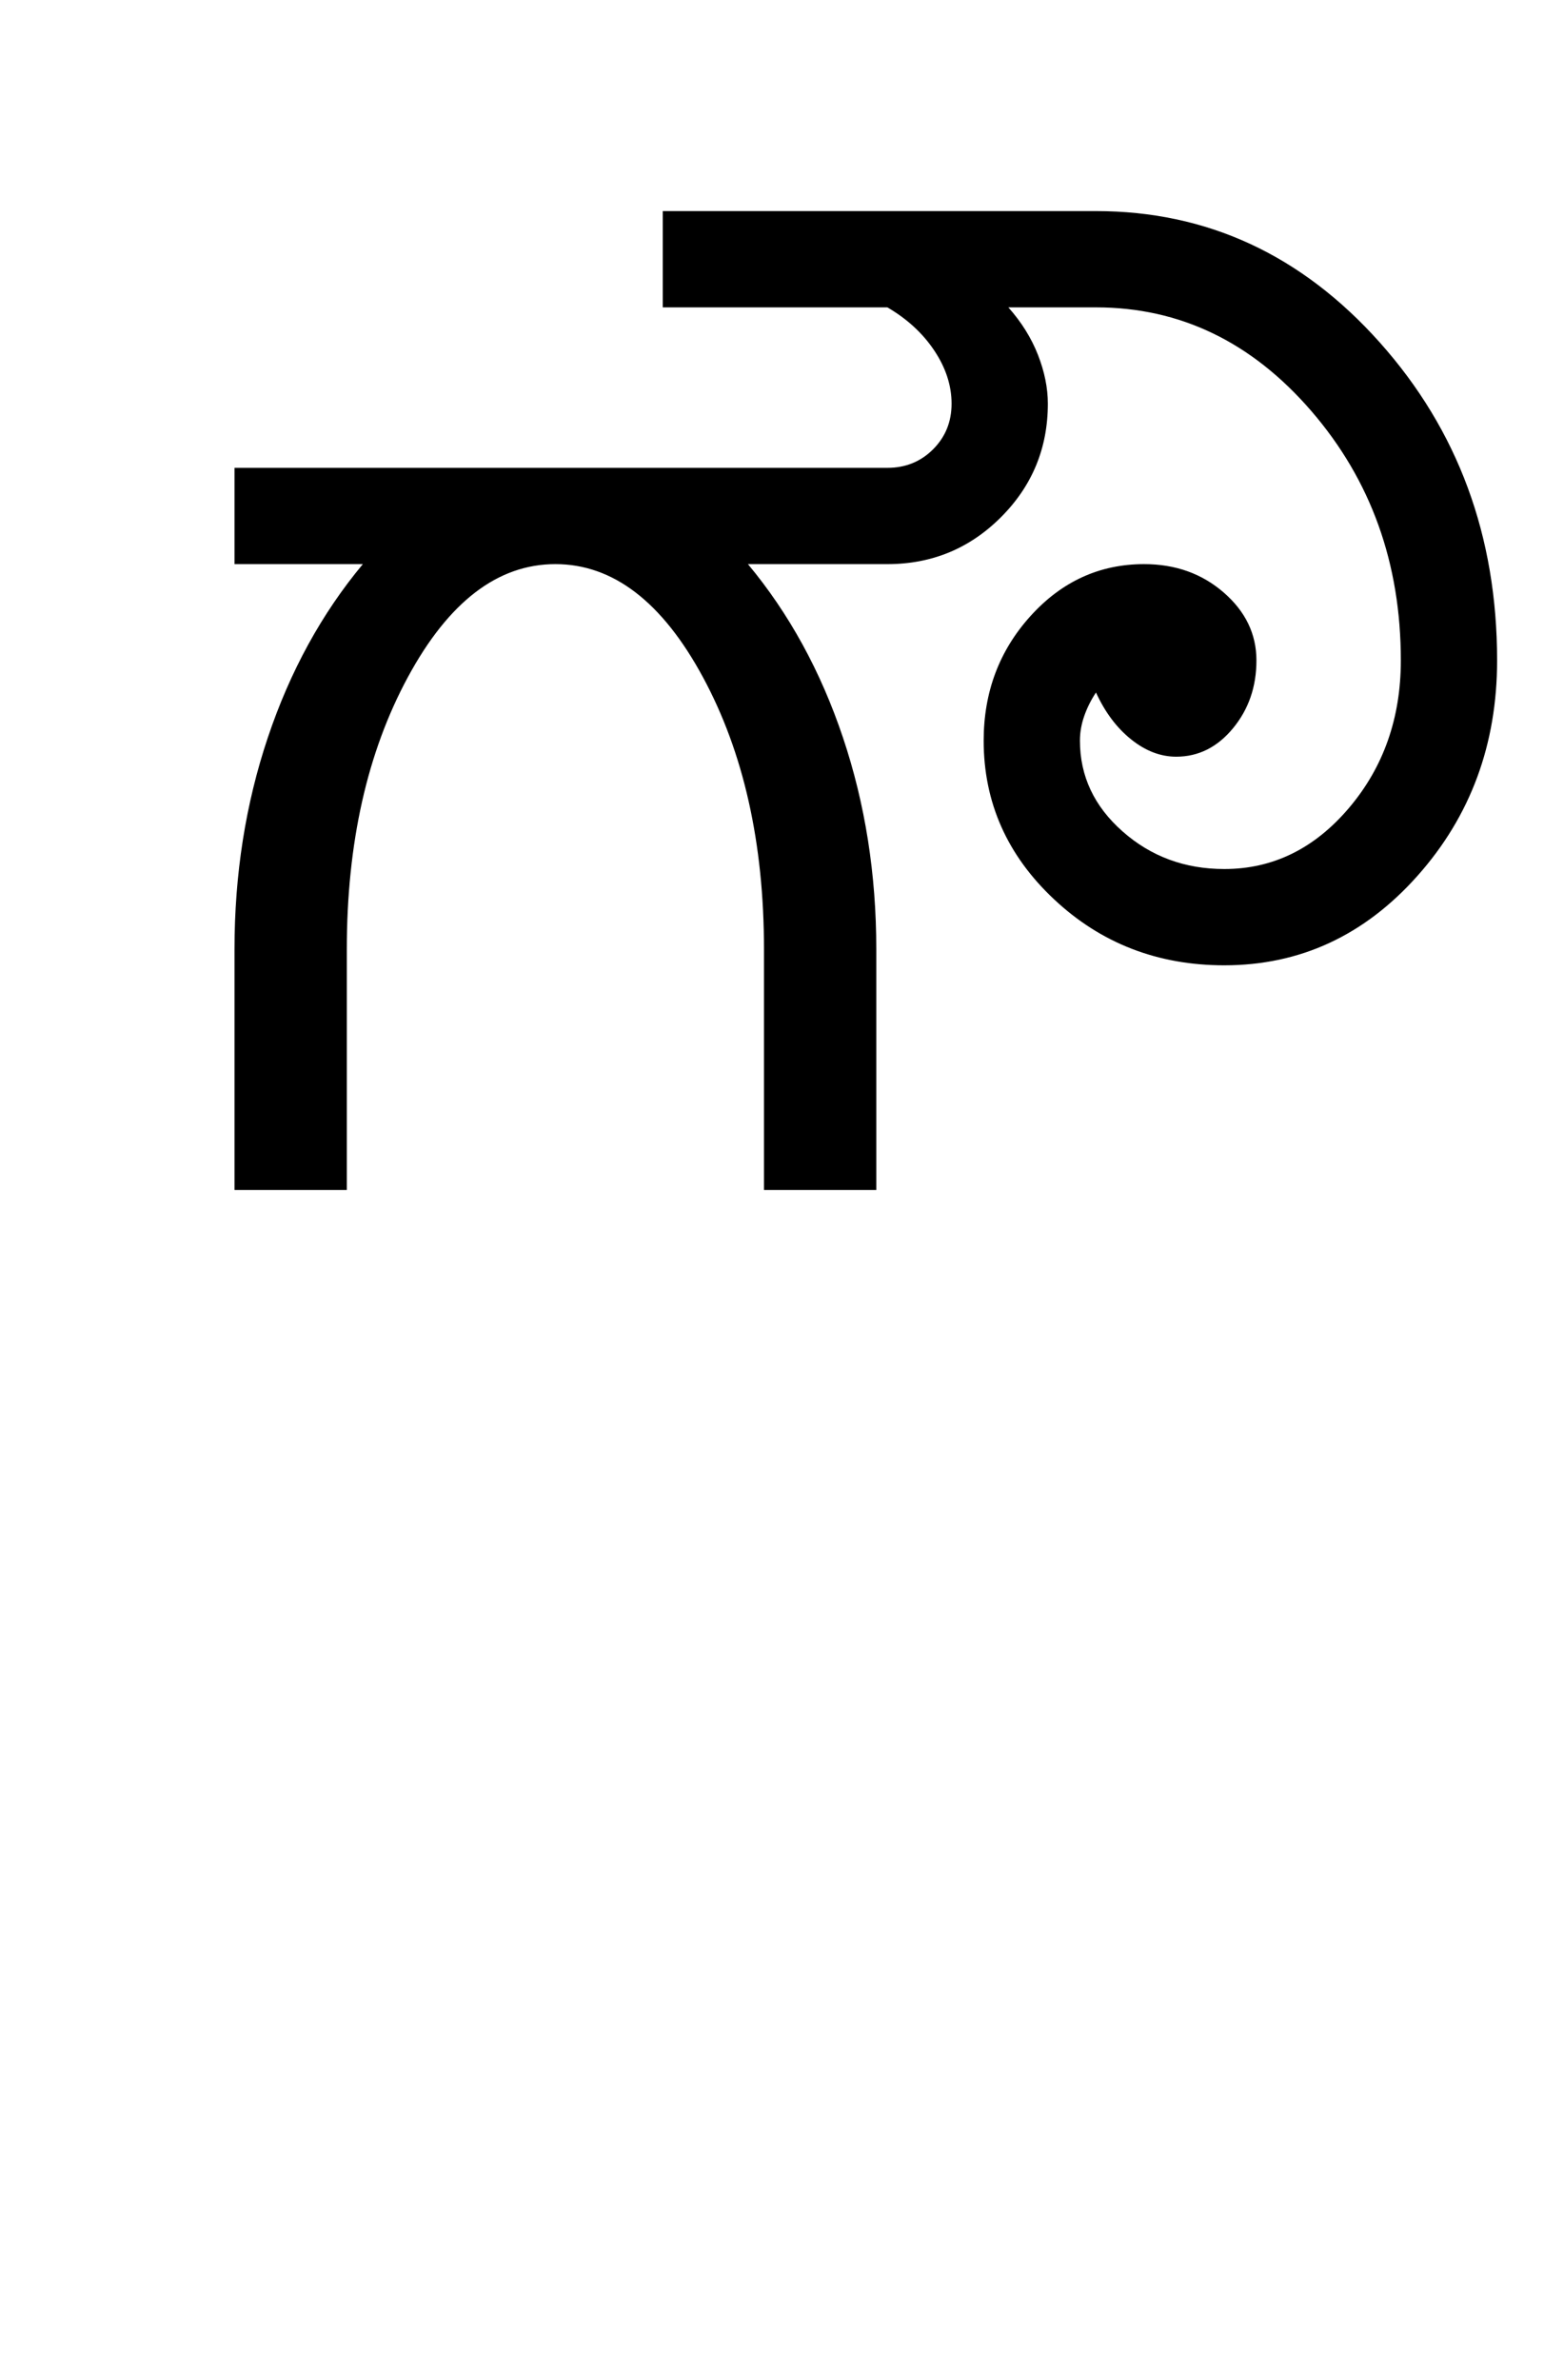 <?xml version="1.0" encoding="UTF-8"?>
<svg xmlns="http://www.w3.org/2000/svg" xmlns:xlink="http://www.w3.org/1999/xlink" width="312.75pt" height="482pt" viewBox="0 0 312.75 482" version="1.1">
<defs>
<g>
<symbol overflow="visible" id="glyph0-0">
<path style="stroke:none;" d="M 25 0 L 25 -175 L 175 -175 L 175 0 Z M 37.5 -12.5 L 162.5 -12.5 L 162.5 -162.5 L 37.5 -162.5 Z M 37.5 -12.5 "/>
</symbol>
<symbol overflow="visible" id="glyph0-1">
<path style="stroke:none;" d="M 31.5 0 L 31.5 -48.75 C 31.5 -63.914 33.75 -78.207 38.25 -91.625 C 42.75 -105.039 49.164 -116.75 57.5 -126.75 L 31.5 -126.75 L 31.5 -146.25 L 163.75 -146.25 C 167.414 -146.25 170.5 -147.5 173 -150 C 175.5 -152.5 176.75 -155.582 176.75 -159.25 C 176.75 -162.914 175.582 -166.5 173.25 -170 C 170.914 -173.5 167.75 -176.414 163.75 -178.75 L 118.25 -178.75 L 118.25 -198.25 L 206 -198.25 C 228.5 -198.25 247.664 -189.375 263.5 -171.625 C 279.332 -153.875 287.25 -132.414 287.25 -107.25 C 287.25 -90.25 281.875 -75.707 271.125 -63.625 C 260.375 -51.539 247.332 -45.5 232 -45.5 C 218.5 -45.5 207 -49.957 197.5 -58.875 C 188 -67.789 183.25 -78.5 183.25 -91 C 183.25 -100.832 186.414 -109.25 192.75 -116.25 C 199.082 -123.25 206.75 -126.75 215.75 -126.75 C 222.082 -126.75 227.457 -124.832 231.875 -121 C 236.289 -117.164 238.5 -112.582 238.5 -107.25 C 238.5 -101.914 236.914 -97.332 233.75 -93.5 C 230.582 -89.664 226.75 -87.75 222.25 -87.75 C 219.082 -87.75 216.039 -88.914 213.125 -91.25 C 210.207 -93.582 207.832 -96.75 206 -100.75 C 205 -99.25 204.207 -97.664 203.625 -96 C 203.039 -94.332 202.75 -92.664 202.75 -91 C 202.75 -83.832 205.625 -77.707 211.375 -72.625 C 217.125 -67.539 224 -65 232 -65 C 241.832 -65 250.25 -69.125 257.25 -77.375 C 264.25 -85.625 267.75 -95.582 267.75 -107.25 C 267.75 -126.914 261.707 -143.75 249.625 -157.75 C 237.539 -171.75 223 -178.75 206 -178.75 L 188.25 -178.75 C 190.914 -175.75 192.914 -172.539 194.25 -169.125 C 195.582 -165.707 196.25 -162.414 196.25 -159.25 C 196.25 -150.25 193.082 -142.582 186.75 -136.25 C 180.414 -129.914 172.75 -126.75 163.75 -126.75 L 135.5 -126.75 C 143.832 -116.75 150.25 -105.039 154.75 -91.625 C 159.25 -78.207 161.5 -63.914 161.5 -48.75 L 161.5 0 L 138.75 0 L 138.75 -48.75 C 138.75 -70.25 134.625 -88.625 126.375 -103.875 C 118.125 -119.125 108.164 -126.75 96.5 -126.75 C 84.832 -126.75 74.875 -119.125 66.625 -103.875 C 58.375 -88.625 54.25 -70.25 54.25 -48.75 L 54.25 0 Z M 31.5 0 "/>
</symbol>
</g>
</defs>
<g id="surface1">
<rect x="0" y="0" width="312.75" height="482" style="fill:rgb(100%,100%,100%);fill-opacity:1;stroke:none;"/>
<g style="fill:rgb(0%,0%,0%);fill-opacity:1;">
  <use xlink:href="#glyph0-1" x="16" y="241"/>
</g>
</g>
</svg>
